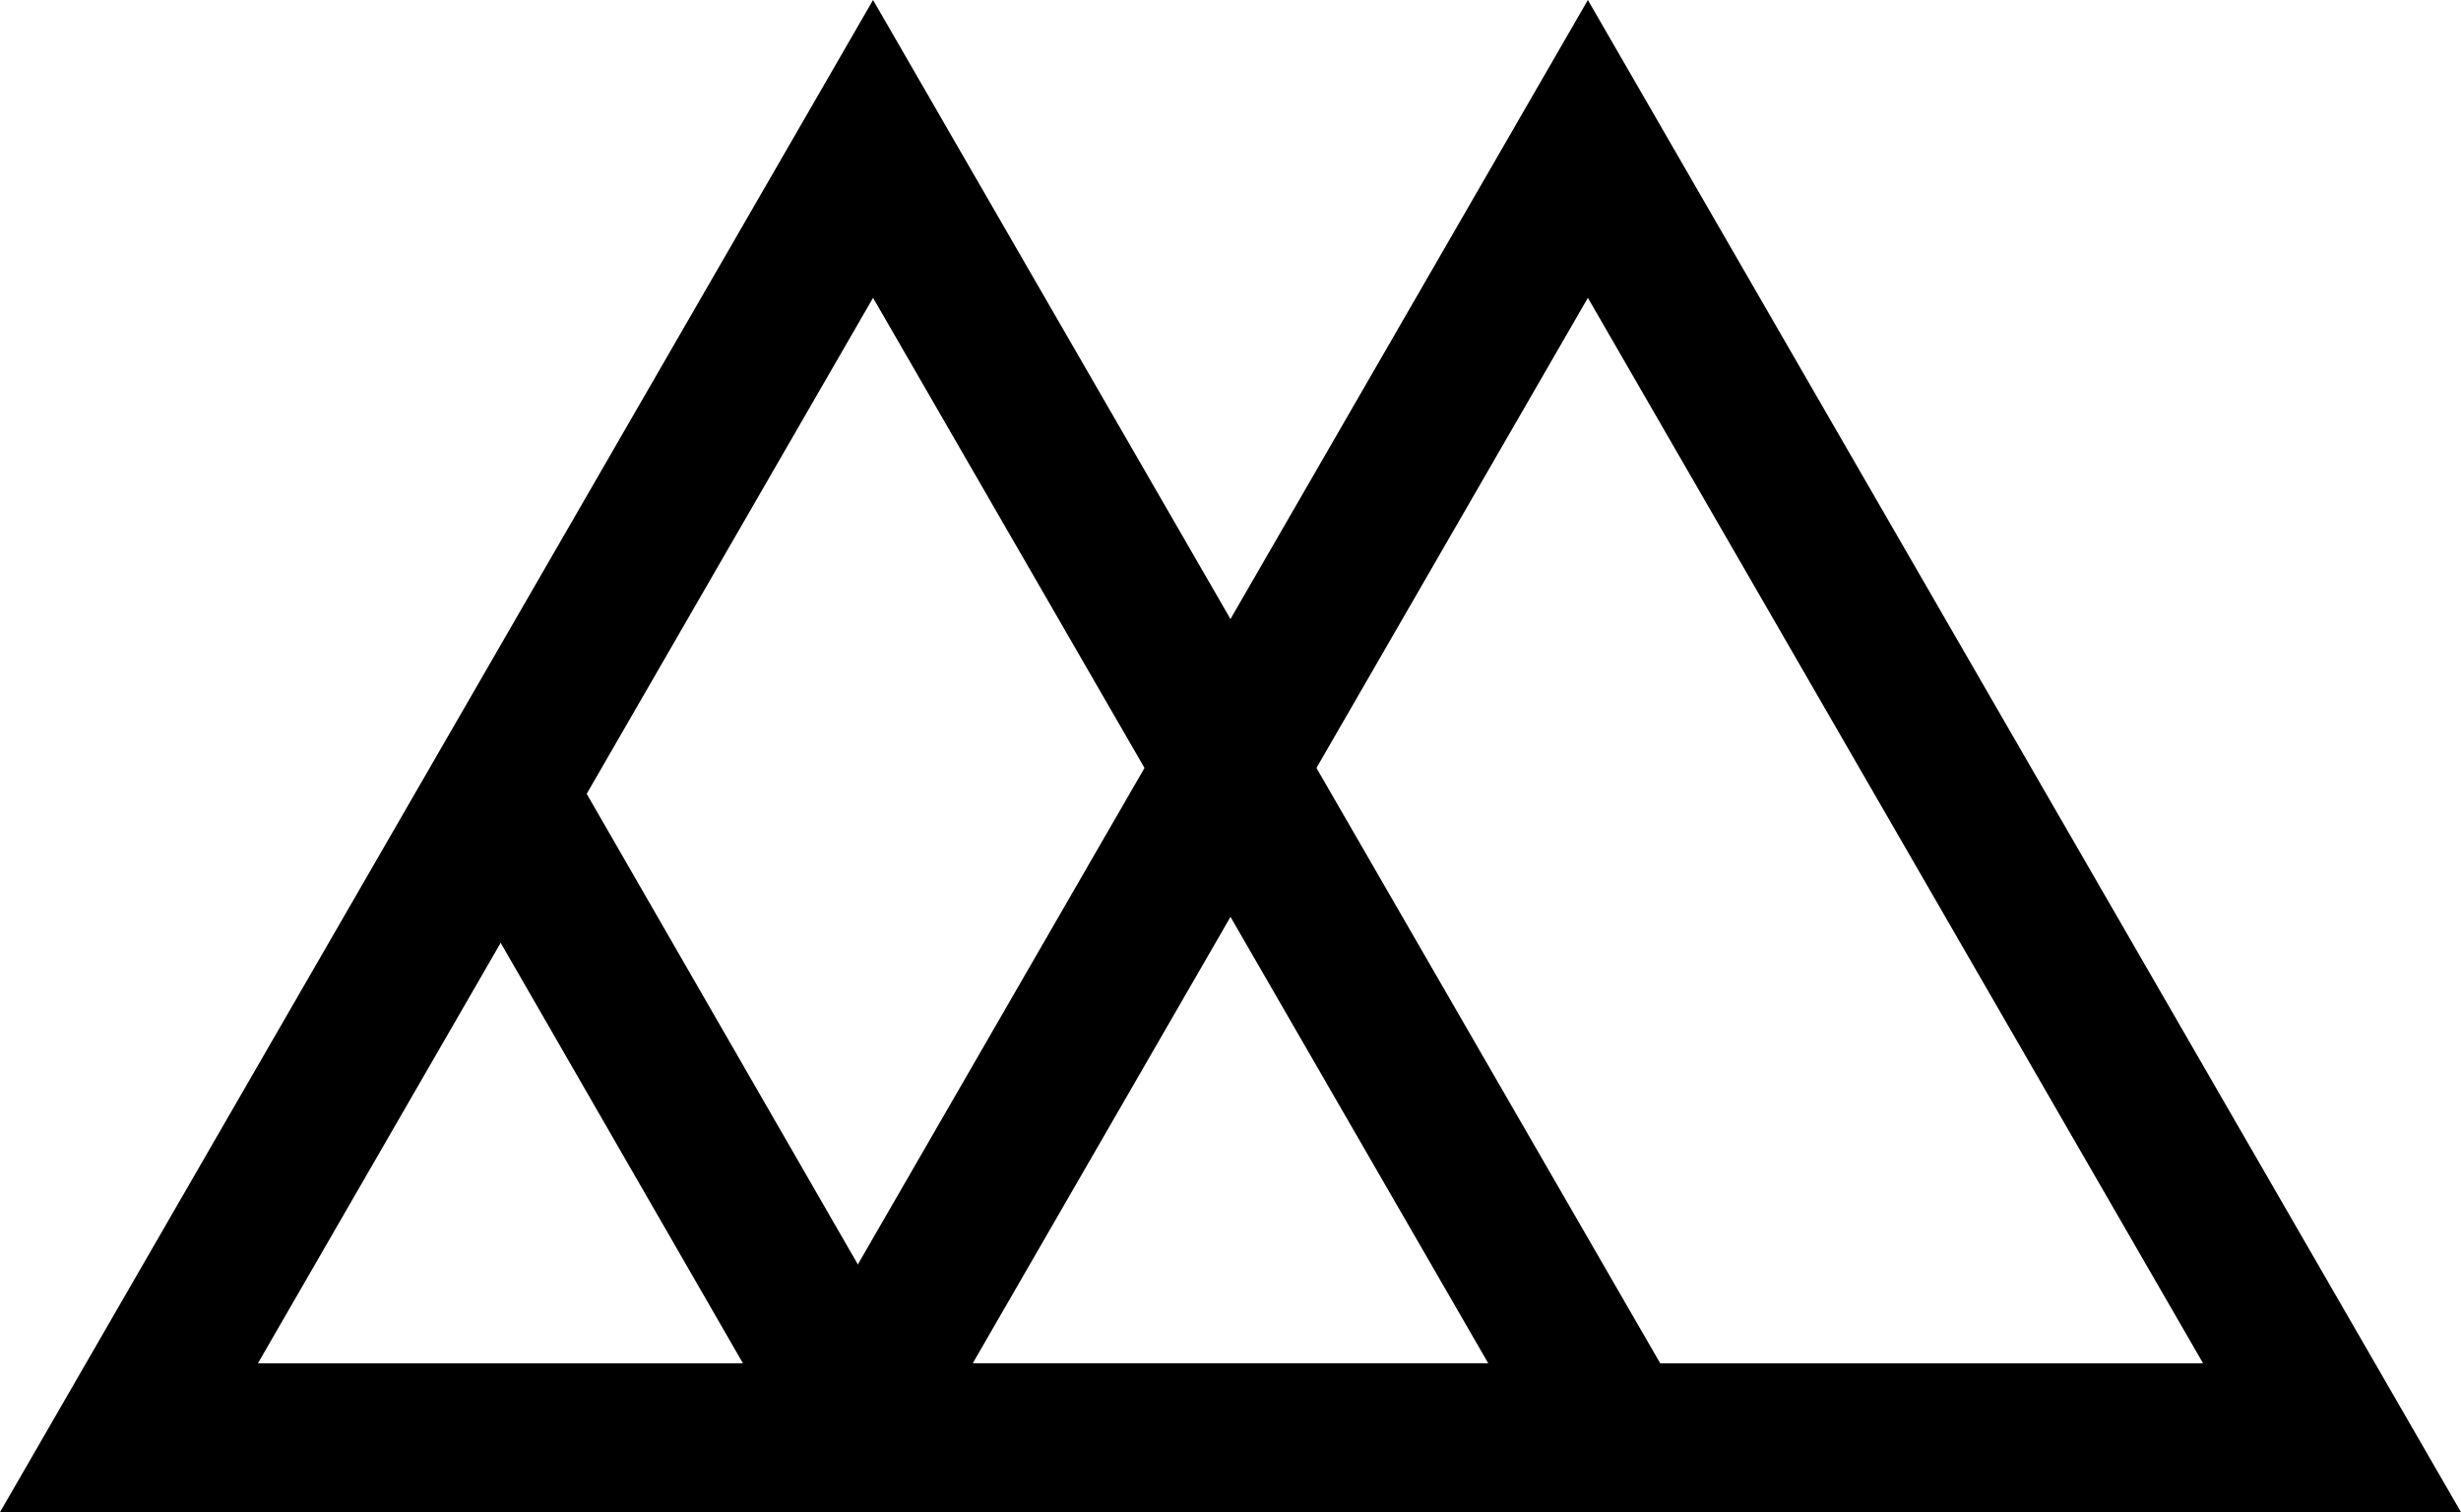 <svg id="Layer_1" data-name="Layer 1" xmlns="http://www.w3.org/2000/svg" viewBox="0 0 330.51 203.09"><defs><style>.cls-1{fill:none;stroke:#000;stroke-miterlimit:10;stroke-width:20px;}</style></defs><title>Artboard 1</title><polygon class="cls-1" points="213.25 20 313.19 193.09 113.32 193.09 213.25 20"/><polygon class="cls-1" points="117.25 20 217.19 193.09 17.32 193.09 117.25 20"/><line class="cls-1" x1="65.25" y1="103.14" x2="117.25" y2="193.39"/></svg>